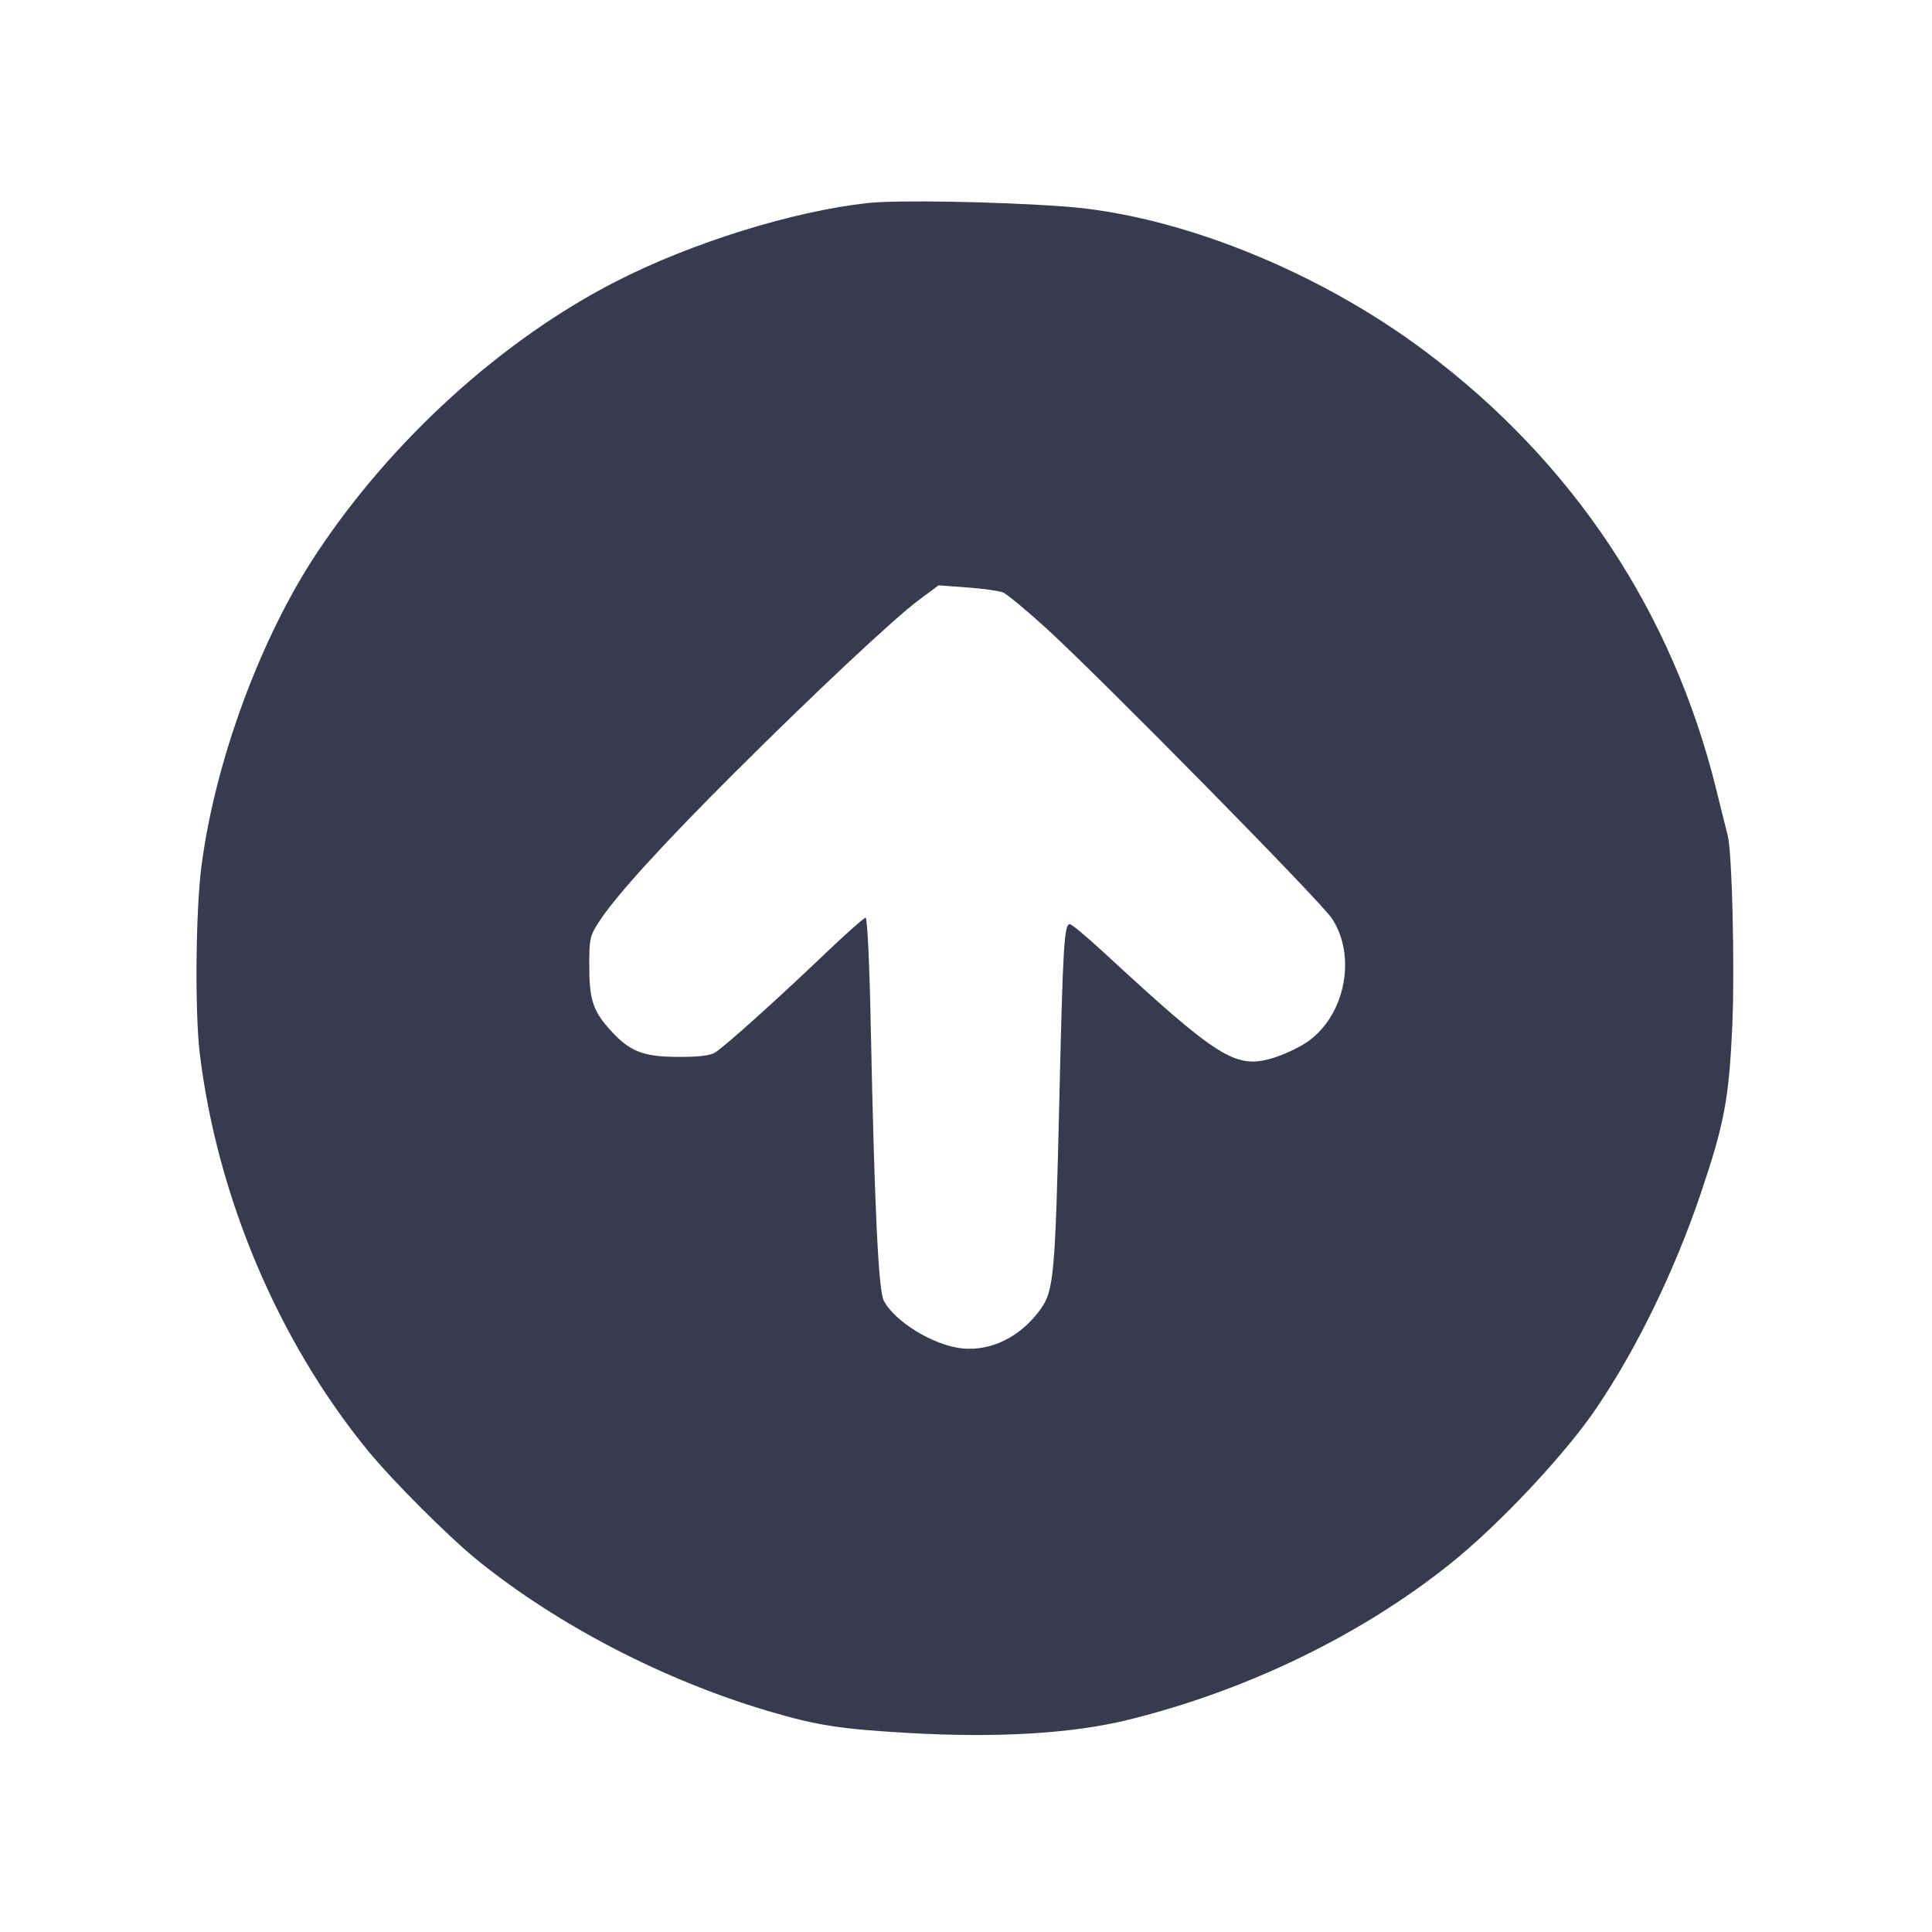 <svg width="24" height="24" viewBox="0 0 24 24" fill="none" xmlns="http://www.w3.org/2000/svg"><path d="M10.780 2.522 C 9.848 2.624,8.586 3.017,7.649 3.498 C 6.239 4.220,4.873 5.459,3.942 6.860 C 3.237 7.919,2.668 9.464,2.501 10.772 C 2.431 11.317,2.420 12.576,2.481 13.081 C 2.696 14.862,3.457 16.662,4.570 18.020 C 4.877 18.396,5.581 19.099,5.937 19.386 C 6.938 20.194,8.256 20.876,9.552 21.258 C 10.154 21.435,10.437 21.479,11.293 21.528 C 12.395 21.591,13.323 21.535,14.020 21.363 C 15.488 21.001,16.913 20.310,18.020 19.422 C 18.626 18.936,19.442 18.067,19.832 17.491 C 20.332 16.753,20.800 15.791,21.123 14.839 C 21.420 13.961,21.478 13.657,21.519 12.742 C 21.551 12.020,21.517 10.595,21.463 10.380 C 21.451 10.336,21.387 10.078,21.320 9.807 C 20.774 7.596,19.537 5.736,17.700 4.361 C 16.366 3.362,14.633 2.668,13.220 2.565 C 12.385 2.504,11.143 2.483,10.780 2.522 M12.456 7.358 C 12.507 7.378,12.753 7.582,13.004 7.811 C 13.713 8.461,16.407 11.198,16.546 11.410 C 16.864 11.893,16.700 12.651,16.211 12.962 C 16.106 13.029,15.921 13.112,15.800 13.147 C 15.348 13.279,15.128 13.141,13.710 11.830 C 13.501 11.638,13.313 11.480,13.290 11.480 C 13.220 11.480,13.204 11.743,13.160 13.640 C 13.109 15.824,13.091 16.029,12.932 16.255 C 12.691 16.598,12.322 16.786,11.958 16.751 C 11.603 16.717,11.115 16.420,10.978 16.156 C 10.912 16.028,10.863 14.992,10.817 12.750 C 10.802 11.977,10.774 11.400,10.753 11.400 C 10.733 11.400,10.497 11.610,10.228 11.867 C 9.664 12.406,9.021 12.984,8.889 13.071 C 8.825 13.113,8.690 13.130,8.425 13.129 C 7.988 13.128,7.822 13.062,7.583 12.798 C 7.366 12.558,7.320 12.418,7.320 11.998 C 7.320 11.650,7.326 11.624,7.457 11.427 C 7.669 11.108,8.252 10.469,9.135 9.589 C 10.136 8.592,11.104 7.684,11.420 7.449 L 11.660 7.271 12.011 7.297 C 12.205 7.311,12.405 7.339,12.456 7.358 " fill="#373B4D" stroke="none" fill-rule="evenodd"></path></svg>